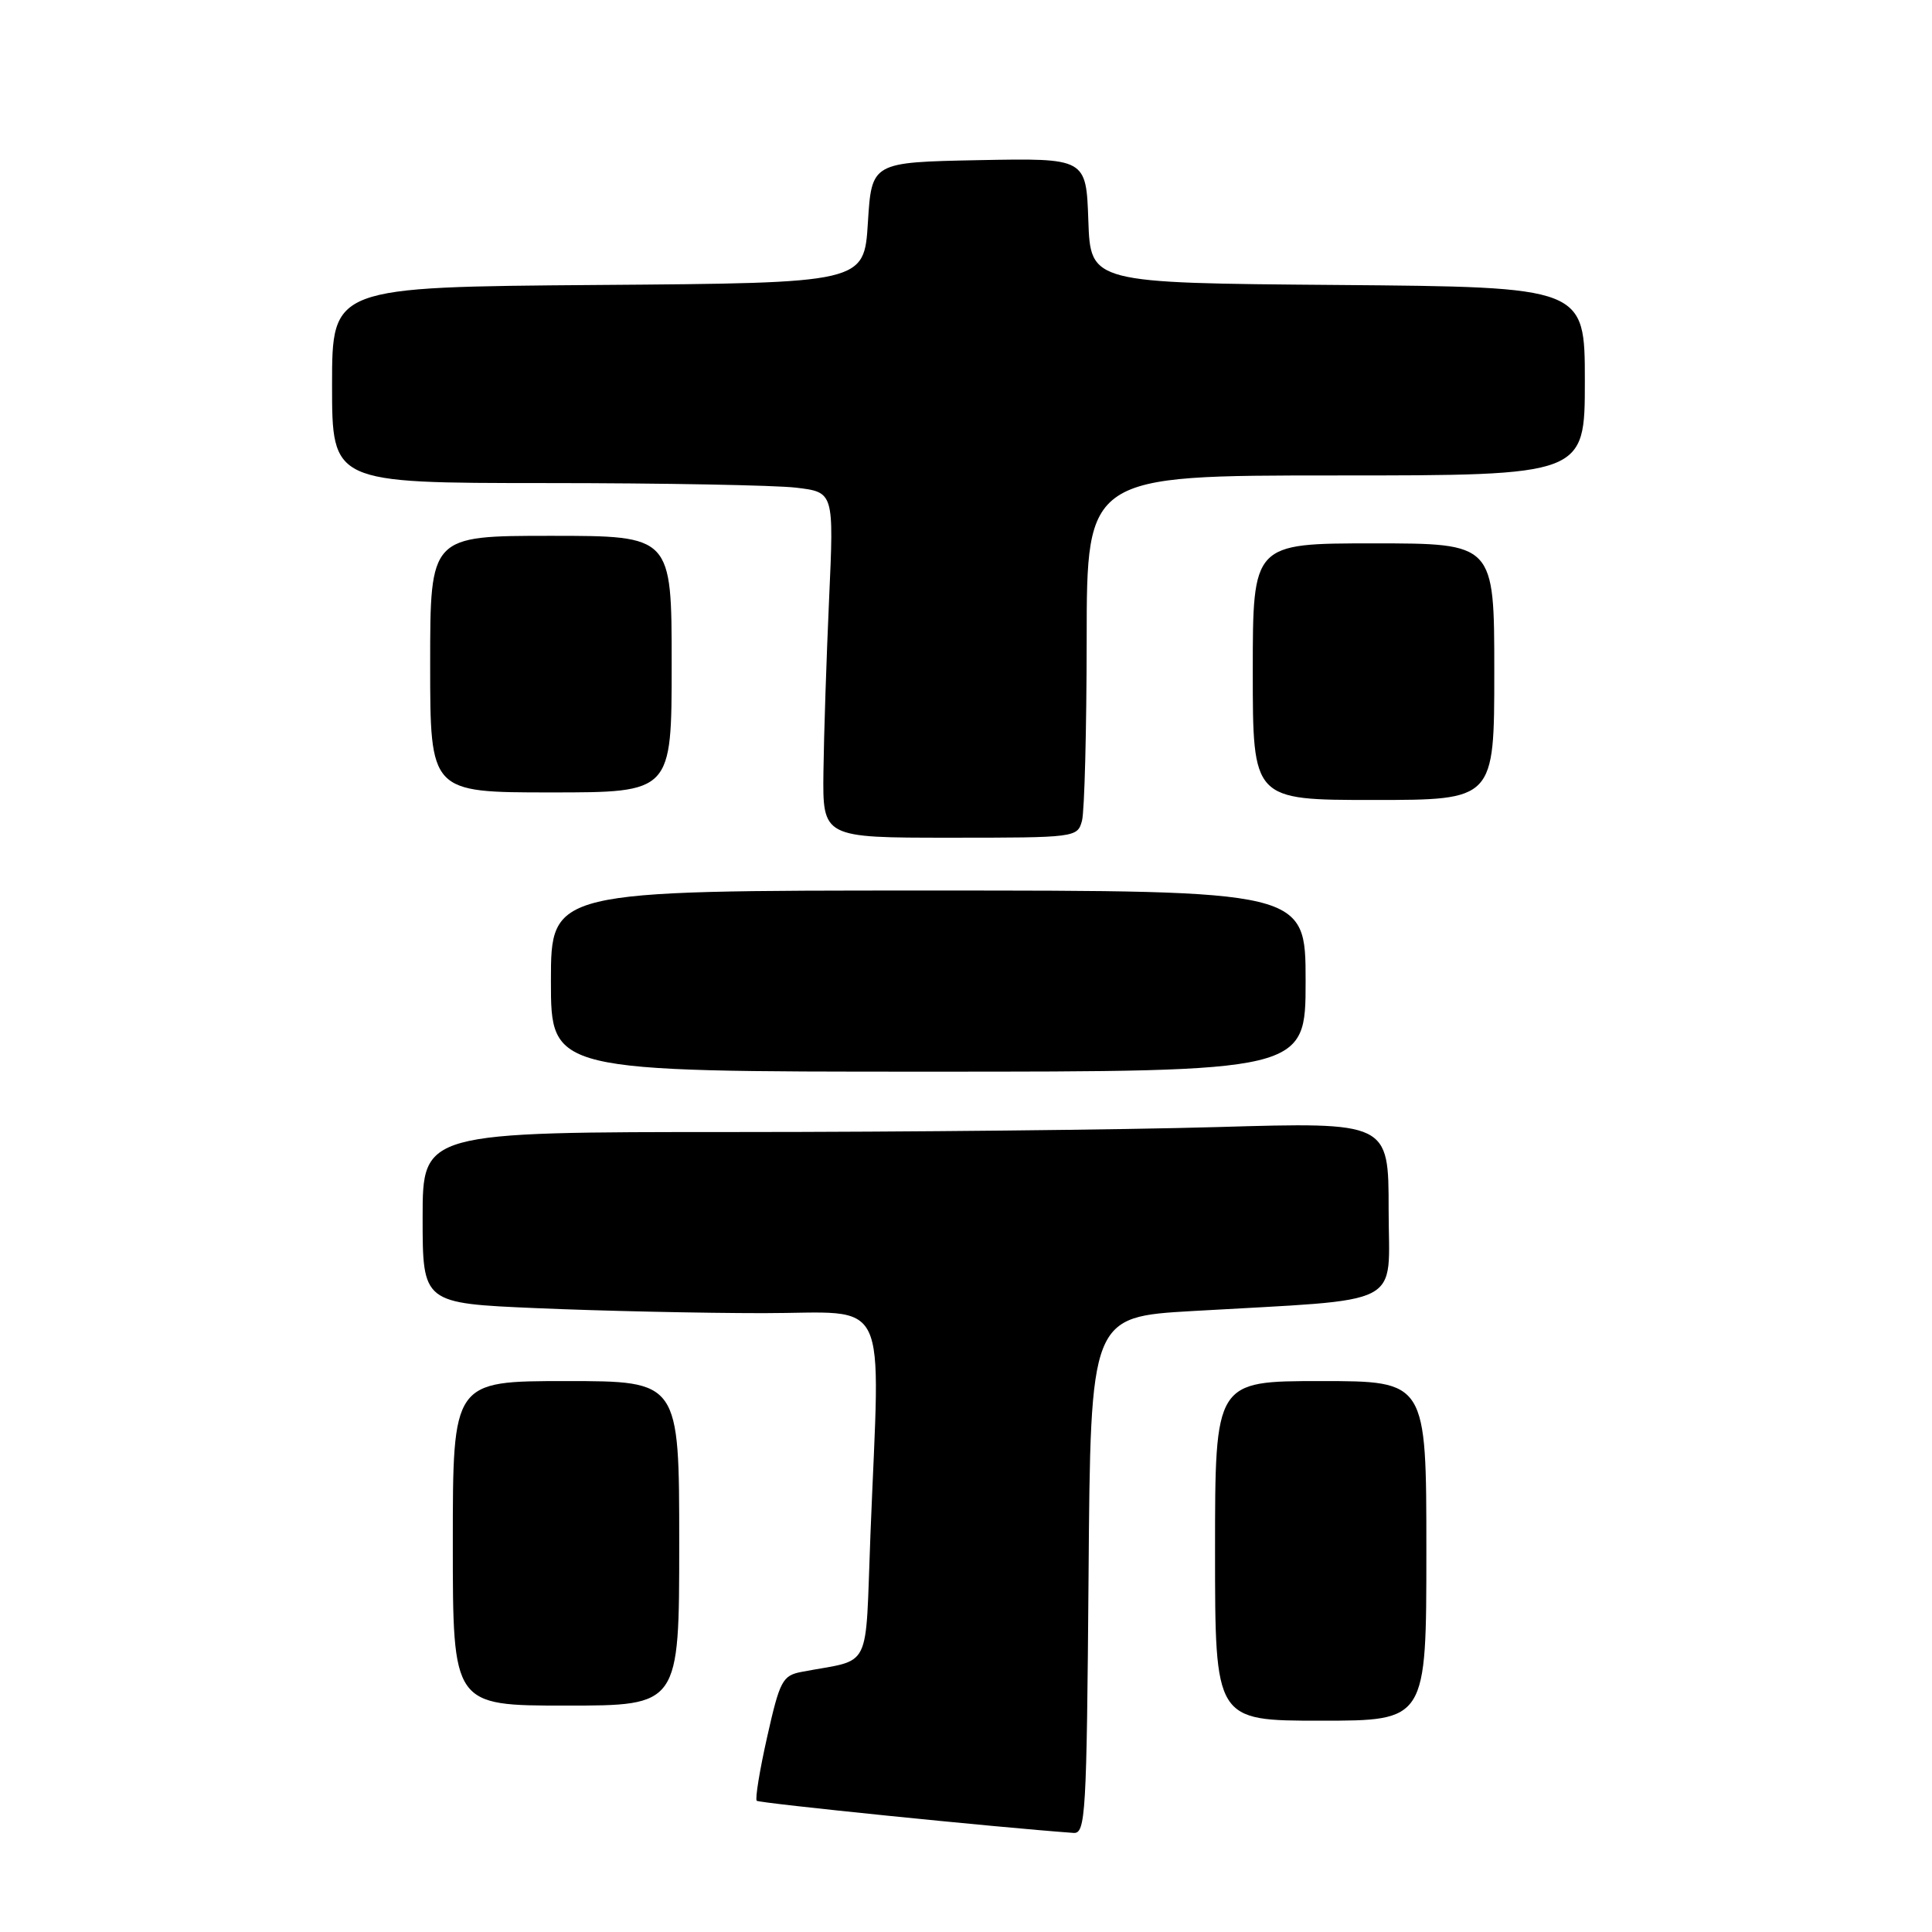 <?xml version="1.0" encoding="UTF-8" standalone="no"?>
<!DOCTYPE svg PUBLIC "-//W3C//DTD SVG 1.1//EN" "http://www.w3.org/Graphics/SVG/1.1/DTD/svg11.dtd" >
<svg xmlns="http://www.w3.org/2000/svg" xmlns:xlink="http://www.w3.org/1999/xlink" version="1.1" viewBox="0 0 256 256">
 <g >
 <path fill="currentColor"
d=" M 144.24 208.75 C 144.50 174.50 144.50 174.50 158.00 173.72 C 186.65 172.06 184.00 173.44 184.00 160.26 C 184.00 148.68 184.00 148.68 161.34 149.34 C 148.87 149.70 120.07 150.00 97.34 150.00 C 56.00 150.00 56.00 150.00 56.00 161.34 C 56.00 172.69 56.00 172.69 71.16 173.34 C 79.50 173.70 93.00 174.00 101.16 174.00 C 118.15 174.00 116.62 170.85 115.34 203.29 C 114.61 221.86 115.68 219.72 106.23 221.53 C 103.69 222.01 103.33 222.69 101.66 230.12 C 100.66 234.55 100.04 238.37 100.27 238.61 C 100.60 238.93 132.00 242.13 142.24 242.87 C 143.85 242.99 143.99 240.56 144.24 208.75 Z  M 189.00 205.50 C 189.00 183.00 189.00 183.00 175.00 183.00 C 161.00 183.00 161.00 183.00 161.00 205.50 C 161.00 228.00 161.00 228.00 175.00 228.00 C 189.00 228.00 189.00 228.00 189.00 205.50 Z  M 90.00 204.50 C 90.00 183.00 90.00 183.00 75.00 183.00 C 60.00 183.00 60.00 183.00 60.00 204.50 C 60.00 226.00 60.00 226.00 75.00 226.00 C 90.00 226.00 90.00 226.00 90.00 204.50 Z  M 173.00 130.00 C 173.00 118.00 173.00 118.00 123.00 118.00 C 73.00 118.00 73.00 118.00 73.00 130.00 C 73.00 142.00 73.00 142.00 123.00 142.00 C 173.00 142.00 173.00 142.00 173.00 130.00 Z  M 143.37 108.75 C 143.70 107.51 143.98 96.71 143.99 84.75 C 144.00 63.00 144.00 63.00 177.00 63.00 C 210.00 63.00 210.00 63.00 210.00 50.51 C 210.00 38.03 210.00 38.03 177.25 37.76 C 144.50 37.50 144.50 37.50 144.21 29.22 C 143.92 20.95 143.92 20.95 129.71 21.22 C 115.50 21.50 115.50 21.50 115.00 29.50 C 114.50 37.50 114.50 37.50 79.25 37.76 C 44.00 38.03 44.00 38.03 44.00 51.01 C 44.00 64.00 44.00 64.00 72.25 64.01 C 87.79 64.01 102.75 64.29 105.50 64.62 C 110.50 65.22 110.50 65.22 109.86 79.36 C 109.51 87.14 109.17 97.44 109.11 102.25 C 109.00 111.00 109.00 111.00 125.88 111.00 C 142.55 111.00 142.77 110.97 143.37 108.75 Z  M 198.00 89.00 C 198.00 72.00 198.00 72.00 182.00 72.00 C 166.00 72.00 166.00 72.00 166.00 89.00 C 166.00 106.00 166.00 106.00 182.00 106.00 C 198.00 106.00 198.00 106.00 198.00 89.00 Z  M 89.00 88.00 C 89.00 71.00 89.00 71.00 73.00 71.00 C 57.00 71.00 57.00 71.00 57.00 88.00 C 57.00 105.00 57.00 105.00 73.00 105.00 C 89.00 105.00 89.00 105.00 89.00 88.00 Z "/>
</g>
</svg>